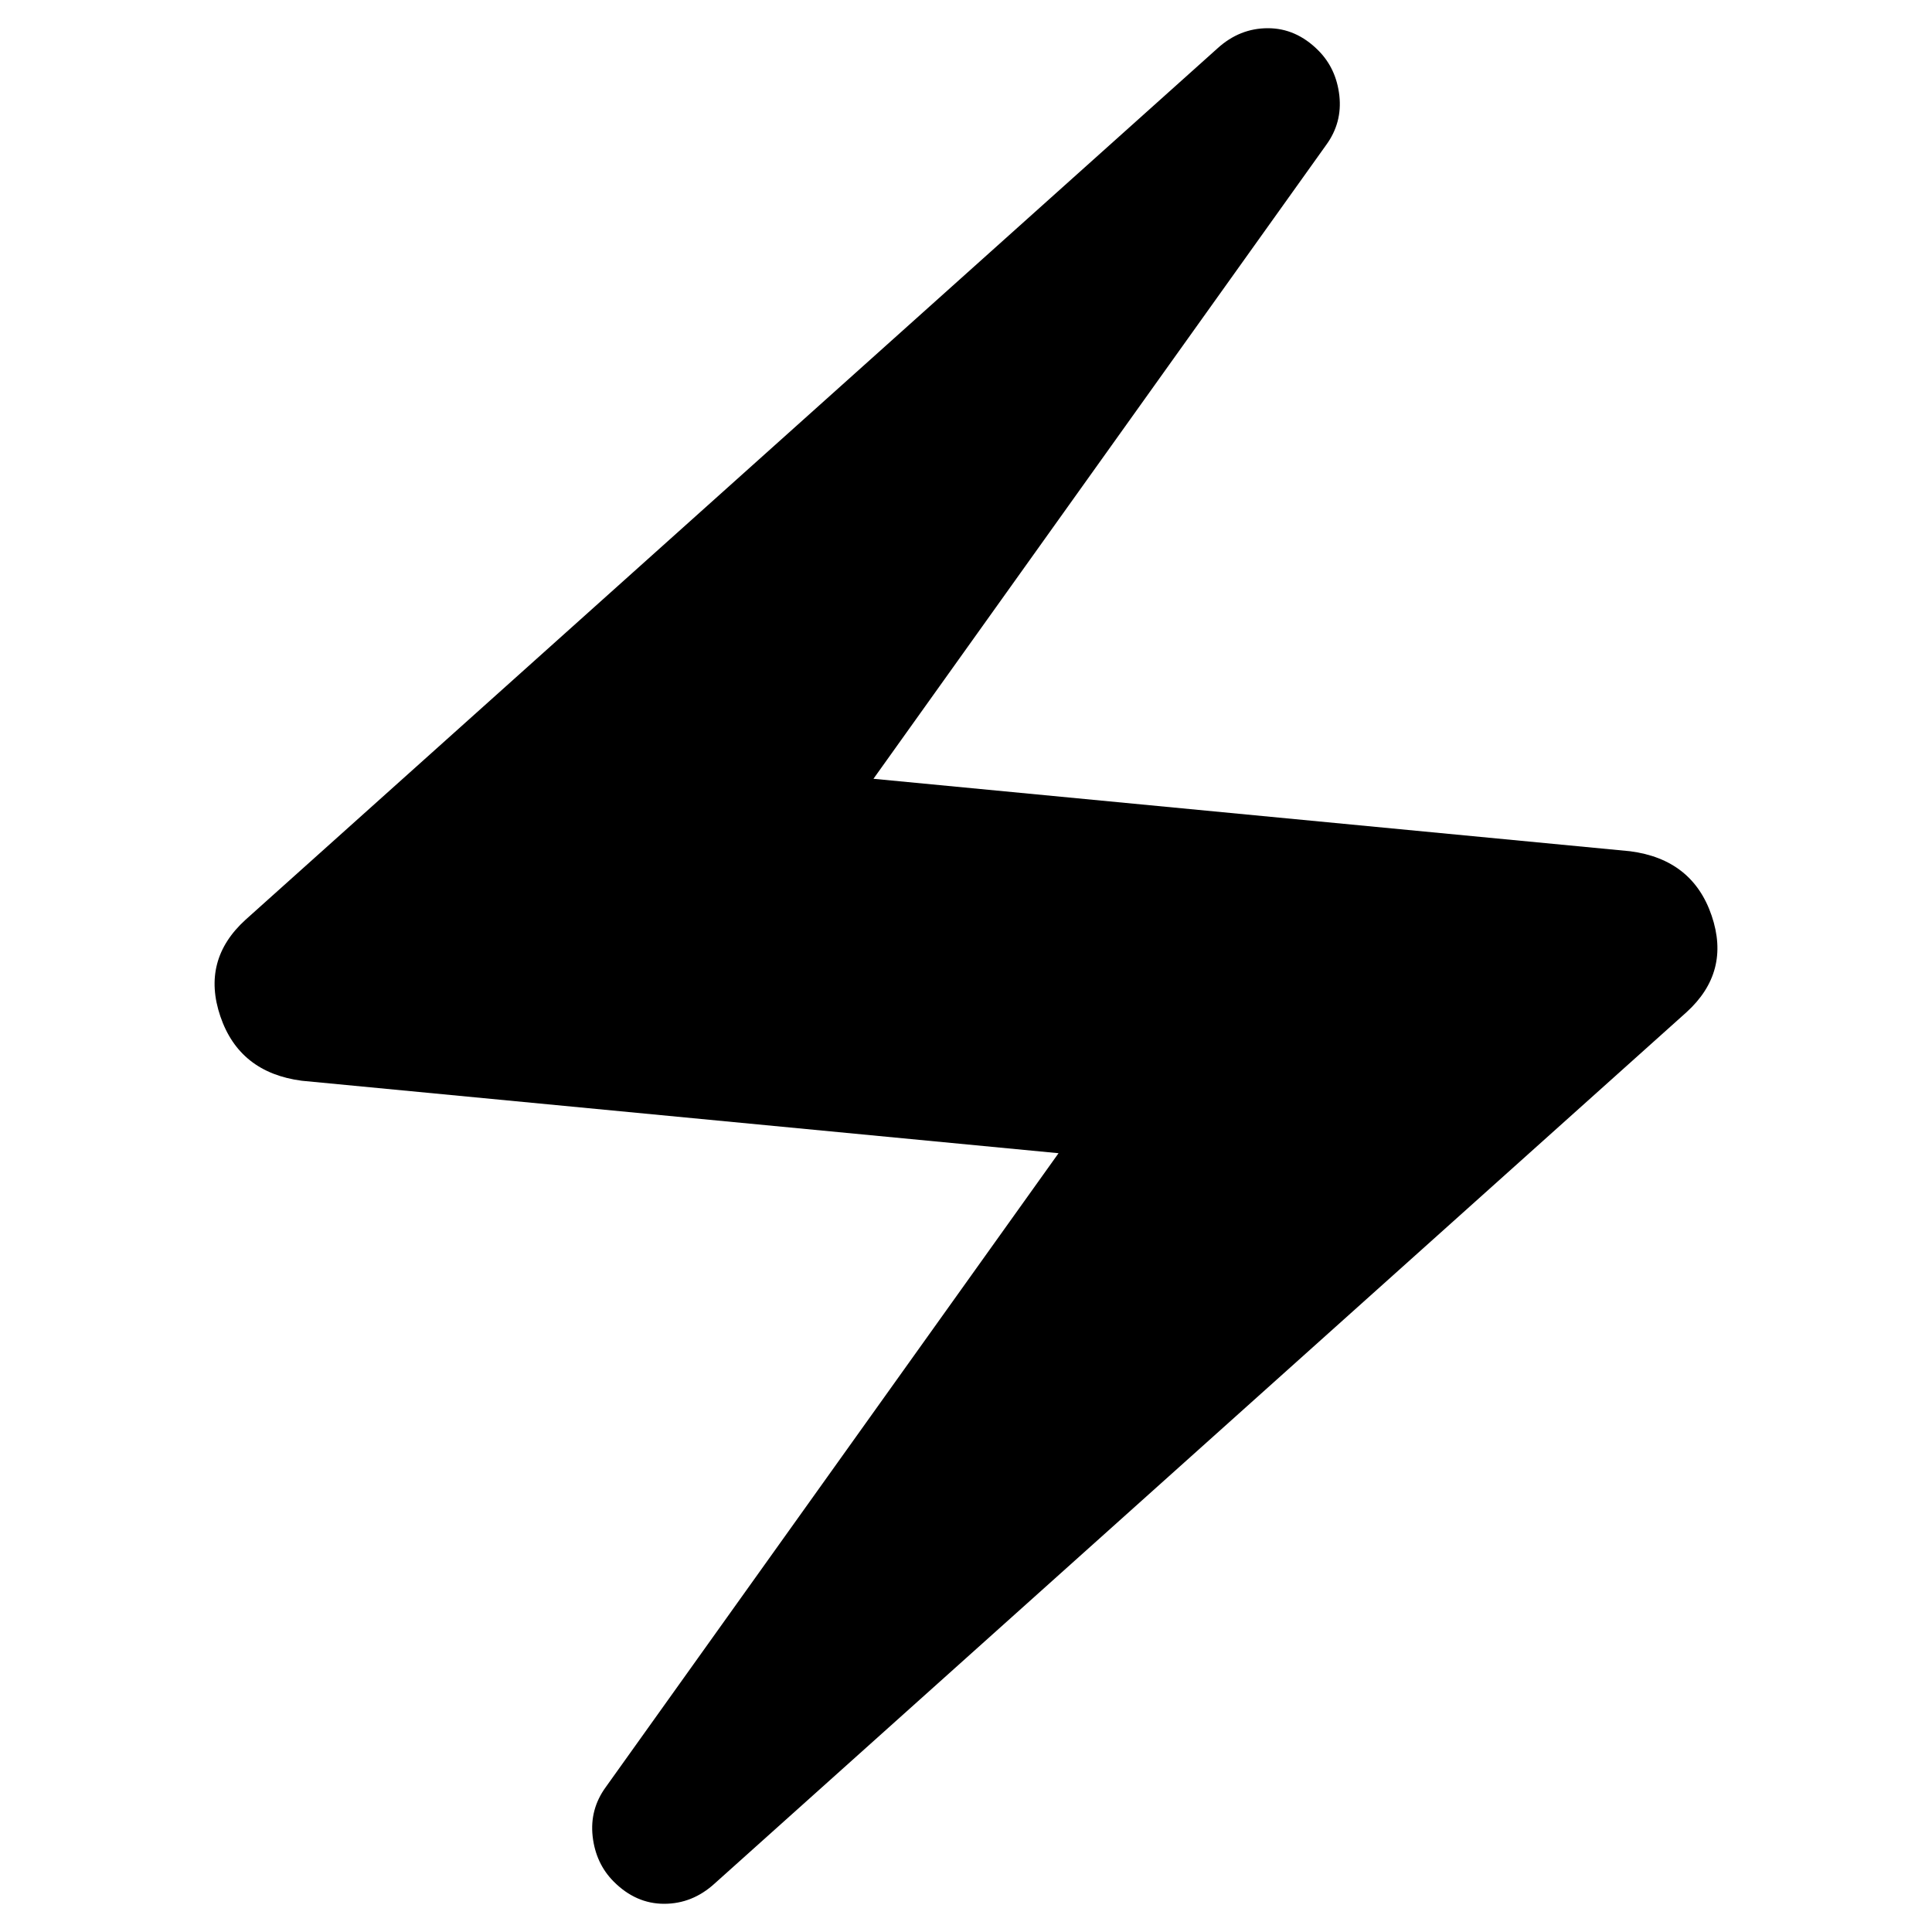 <svg xmlns="http://www.w3.org/2000/svg" height="20" width="20"><path d="M7.396 19.5q-.229.208-.521.208-.292 0-.521-.229-.187-.187-.219-.469-.031-.281.136-.51l4.687-6.562-7.833-.75q-.646-.084-.844-.667-.198-.583.261-1L12.604.5q.229-.208.521-.208.292 0 .521.229.187.187.219.469.031.281-.136.51L9.042 8.062l7.833.75q.646.084.844.667.198.583-.261 1Z"/></svg>